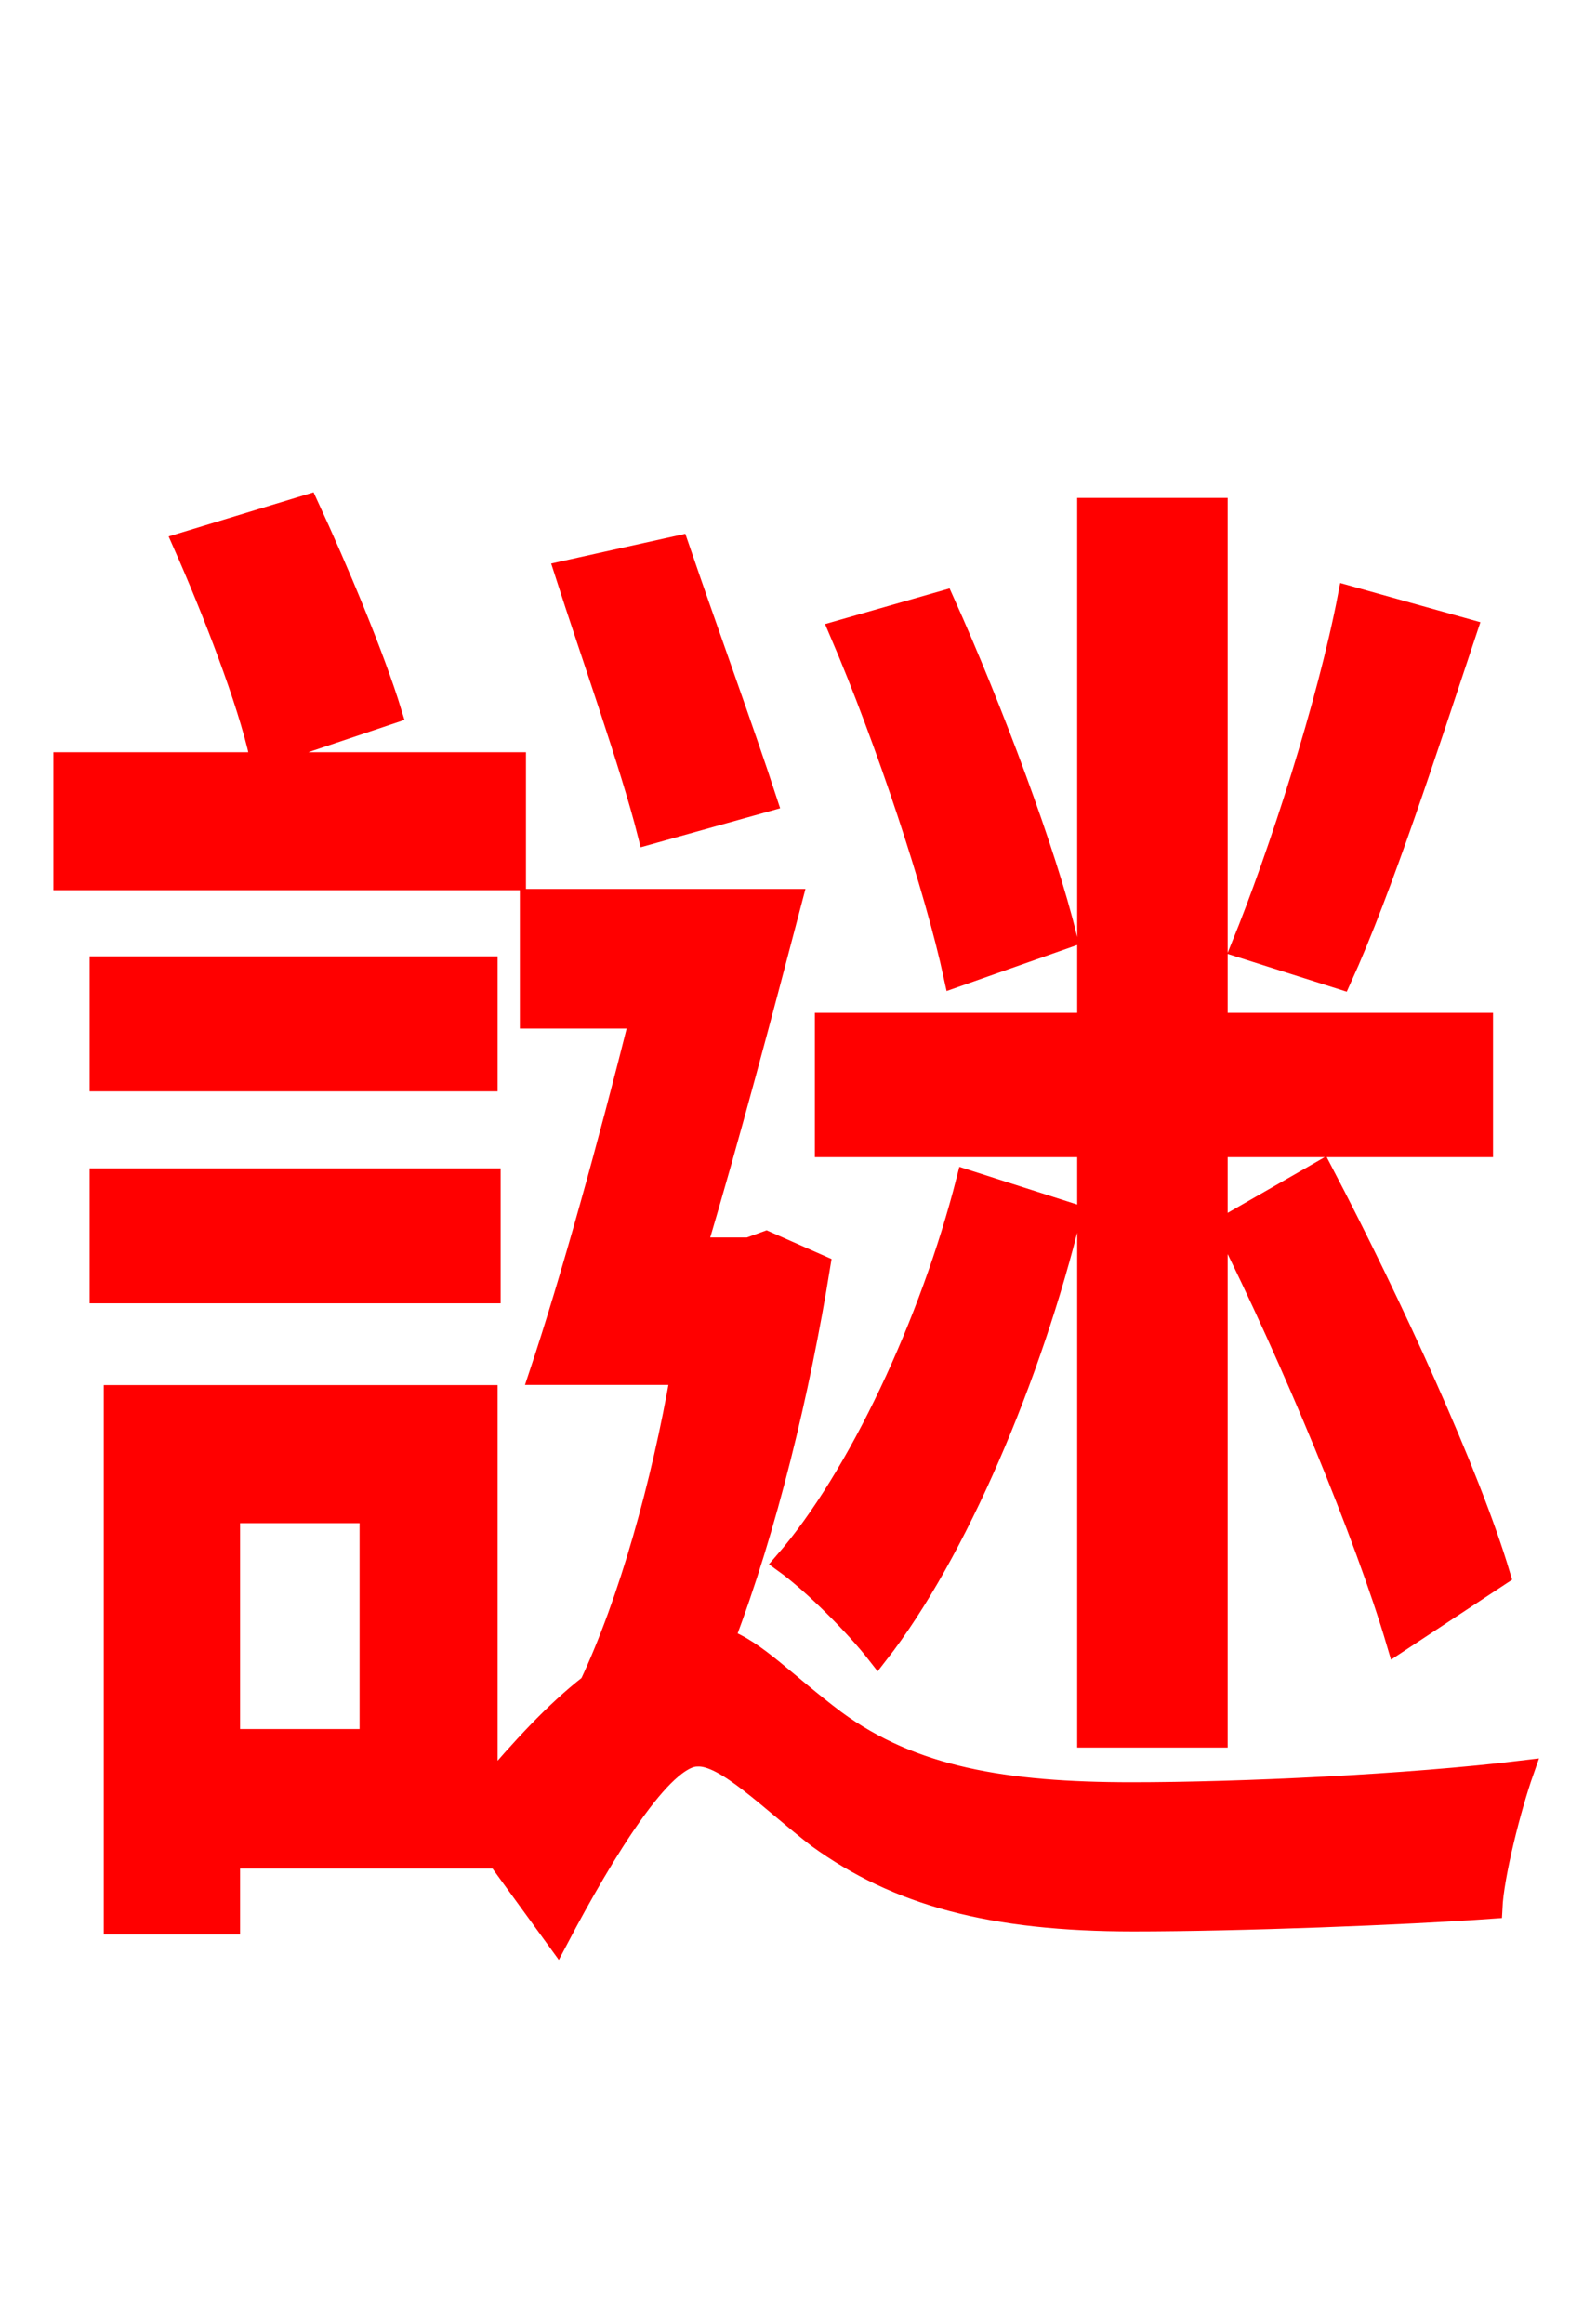 <svg xmlns="http://www.w3.org/2000/svg" xmlns:xlink="http://www.w3.org/1999/xlink" width="72" height="106.56"><path fill="red" stroke="red" d="M61.85 27.36C60.91 32.26 58.68 39.17 56.95 43.42L61.49 44.86C63.36 40.75 65.45 34.27 67.25 28.87ZM48.89 42.98C47.95 39.10 45.50 32.54 43.27 27.58L38.52 28.94C40.68 33.98 42.91 40.75 43.78 44.78ZM49.90 79.63L55.80 79.63L55.80 52.56L67.97 52.56L67.97 46.94L55.80 46.94L55.80 23.33L49.90 23.33L49.90 46.94L37.87 46.94L37.87 52.56L49.90 52.56ZM56.23 56.23C59.26 62.28 62.64 70.42 64.08 75.31L68.76 72.22C67.39 67.61 63.79 59.76 60.62 53.71ZM44.35 54.14C42.70 60.62 39.38 67.75 36.00 71.64C37.30 72.58 39.24 74.52 40.25 75.82C43.85 71.21 47.30 63.07 49.10 55.66ZM35.14 36.72C34.13 33.62 32.40 28.87 31.10 25.06L25.92 26.21C27.14 30.02 28.94 35.06 29.74 38.23ZM17.93 32.69C17.14 30.10 15.48 26.14 14.11 23.18L8.42 24.91C9.79 28.01 11.38 32.11 11.95 34.70ZM23.62 34.99L2.95 34.99L2.95 40.32L23.62 40.32ZM22.32 49.54L22.32 44.35L4.61 44.35L4.61 49.54ZM22.46 54.07L4.61 54.07L4.61 59.26L22.46 59.26ZM16.99 79.78L10.51 79.78L10.51 69.34L16.99 69.34ZM35.14 56.95L34.34 57.24L31.90 57.24C33.41 52.20 34.99 46.22 36.29 41.26L24.34 41.26L24.34 46.66L29.38 46.66C27.94 52.42 26.21 58.68 24.77 63.00L31.25 63.00C30.38 68.04 28.87 73.44 27.07 77.26C25.49 78.48 23.90 80.21 22.32 82.08L22.32 64.01L5.26 64.01L5.26 88.20L10.51 88.20L10.51 85.18L22.32 85.18L22.32 84.46L25.56 88.92C27.72 84.82 30.38 80.50 31.97 80.50C33.26 80.42 35.28 82.51 37.51 84.24C41.18 86.90 45.50 88.06 51.98 88.06C56.81 88.06 64.37 87.77 68.40 87.48C68.47 85.97 69.26 82.87 69.84 81.22C64.58 81.86 56.88 82.22 51.91 82.22C46.08 82.22 41.83 81.50 38.30 78.91C36.00 77.18 34.63 75.67 33.19 75.17C35.14 70.06 36.65 63.79 37.58 58.03Z"/></svg>
